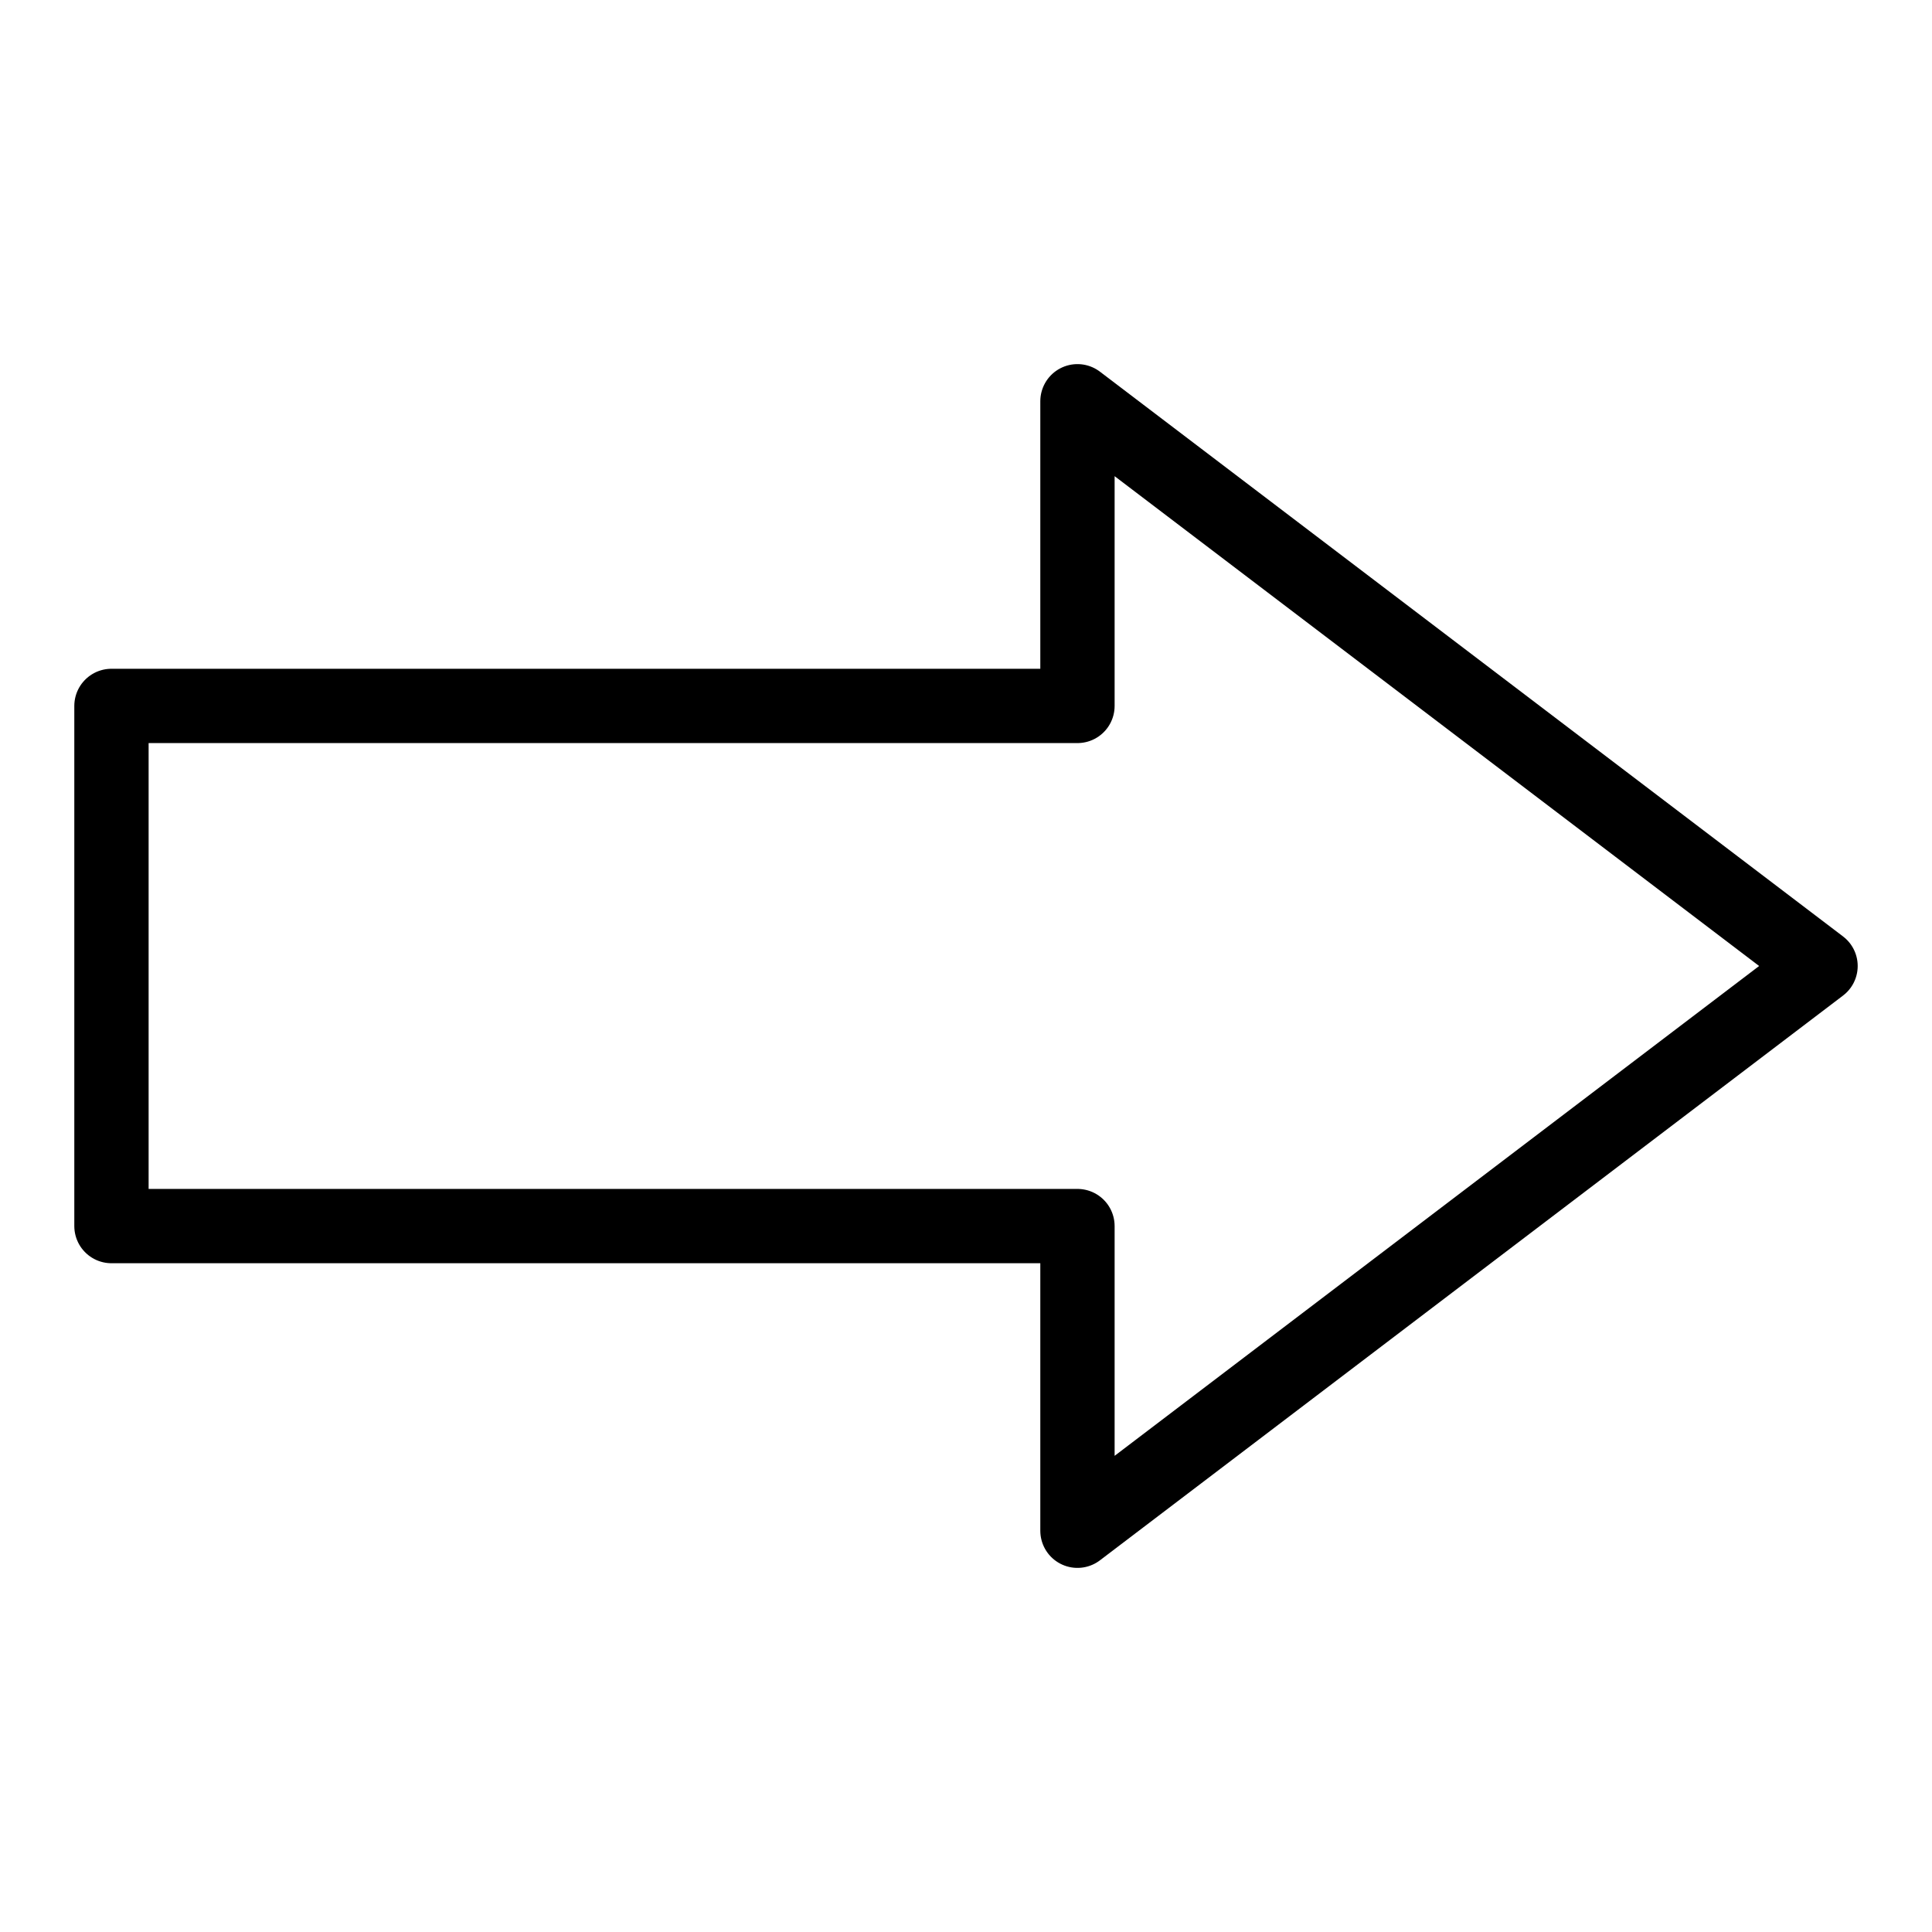 <svg id="m-svg__arrow--right" xmlns="http://www.w3.org/2000/svg" viewBox="-1 -1 26 26">
    <polygon fill="none" stroke="currentColor" stroke-linecap="round" stroke-linejoin="round" stroke-miterlimit="10" points="0.5,15.5
        0.5,8.5 13.5,8.5 13.5,4.4 23.5,12 13.5,19.6 13.5,15.5 "/>
</svg>

